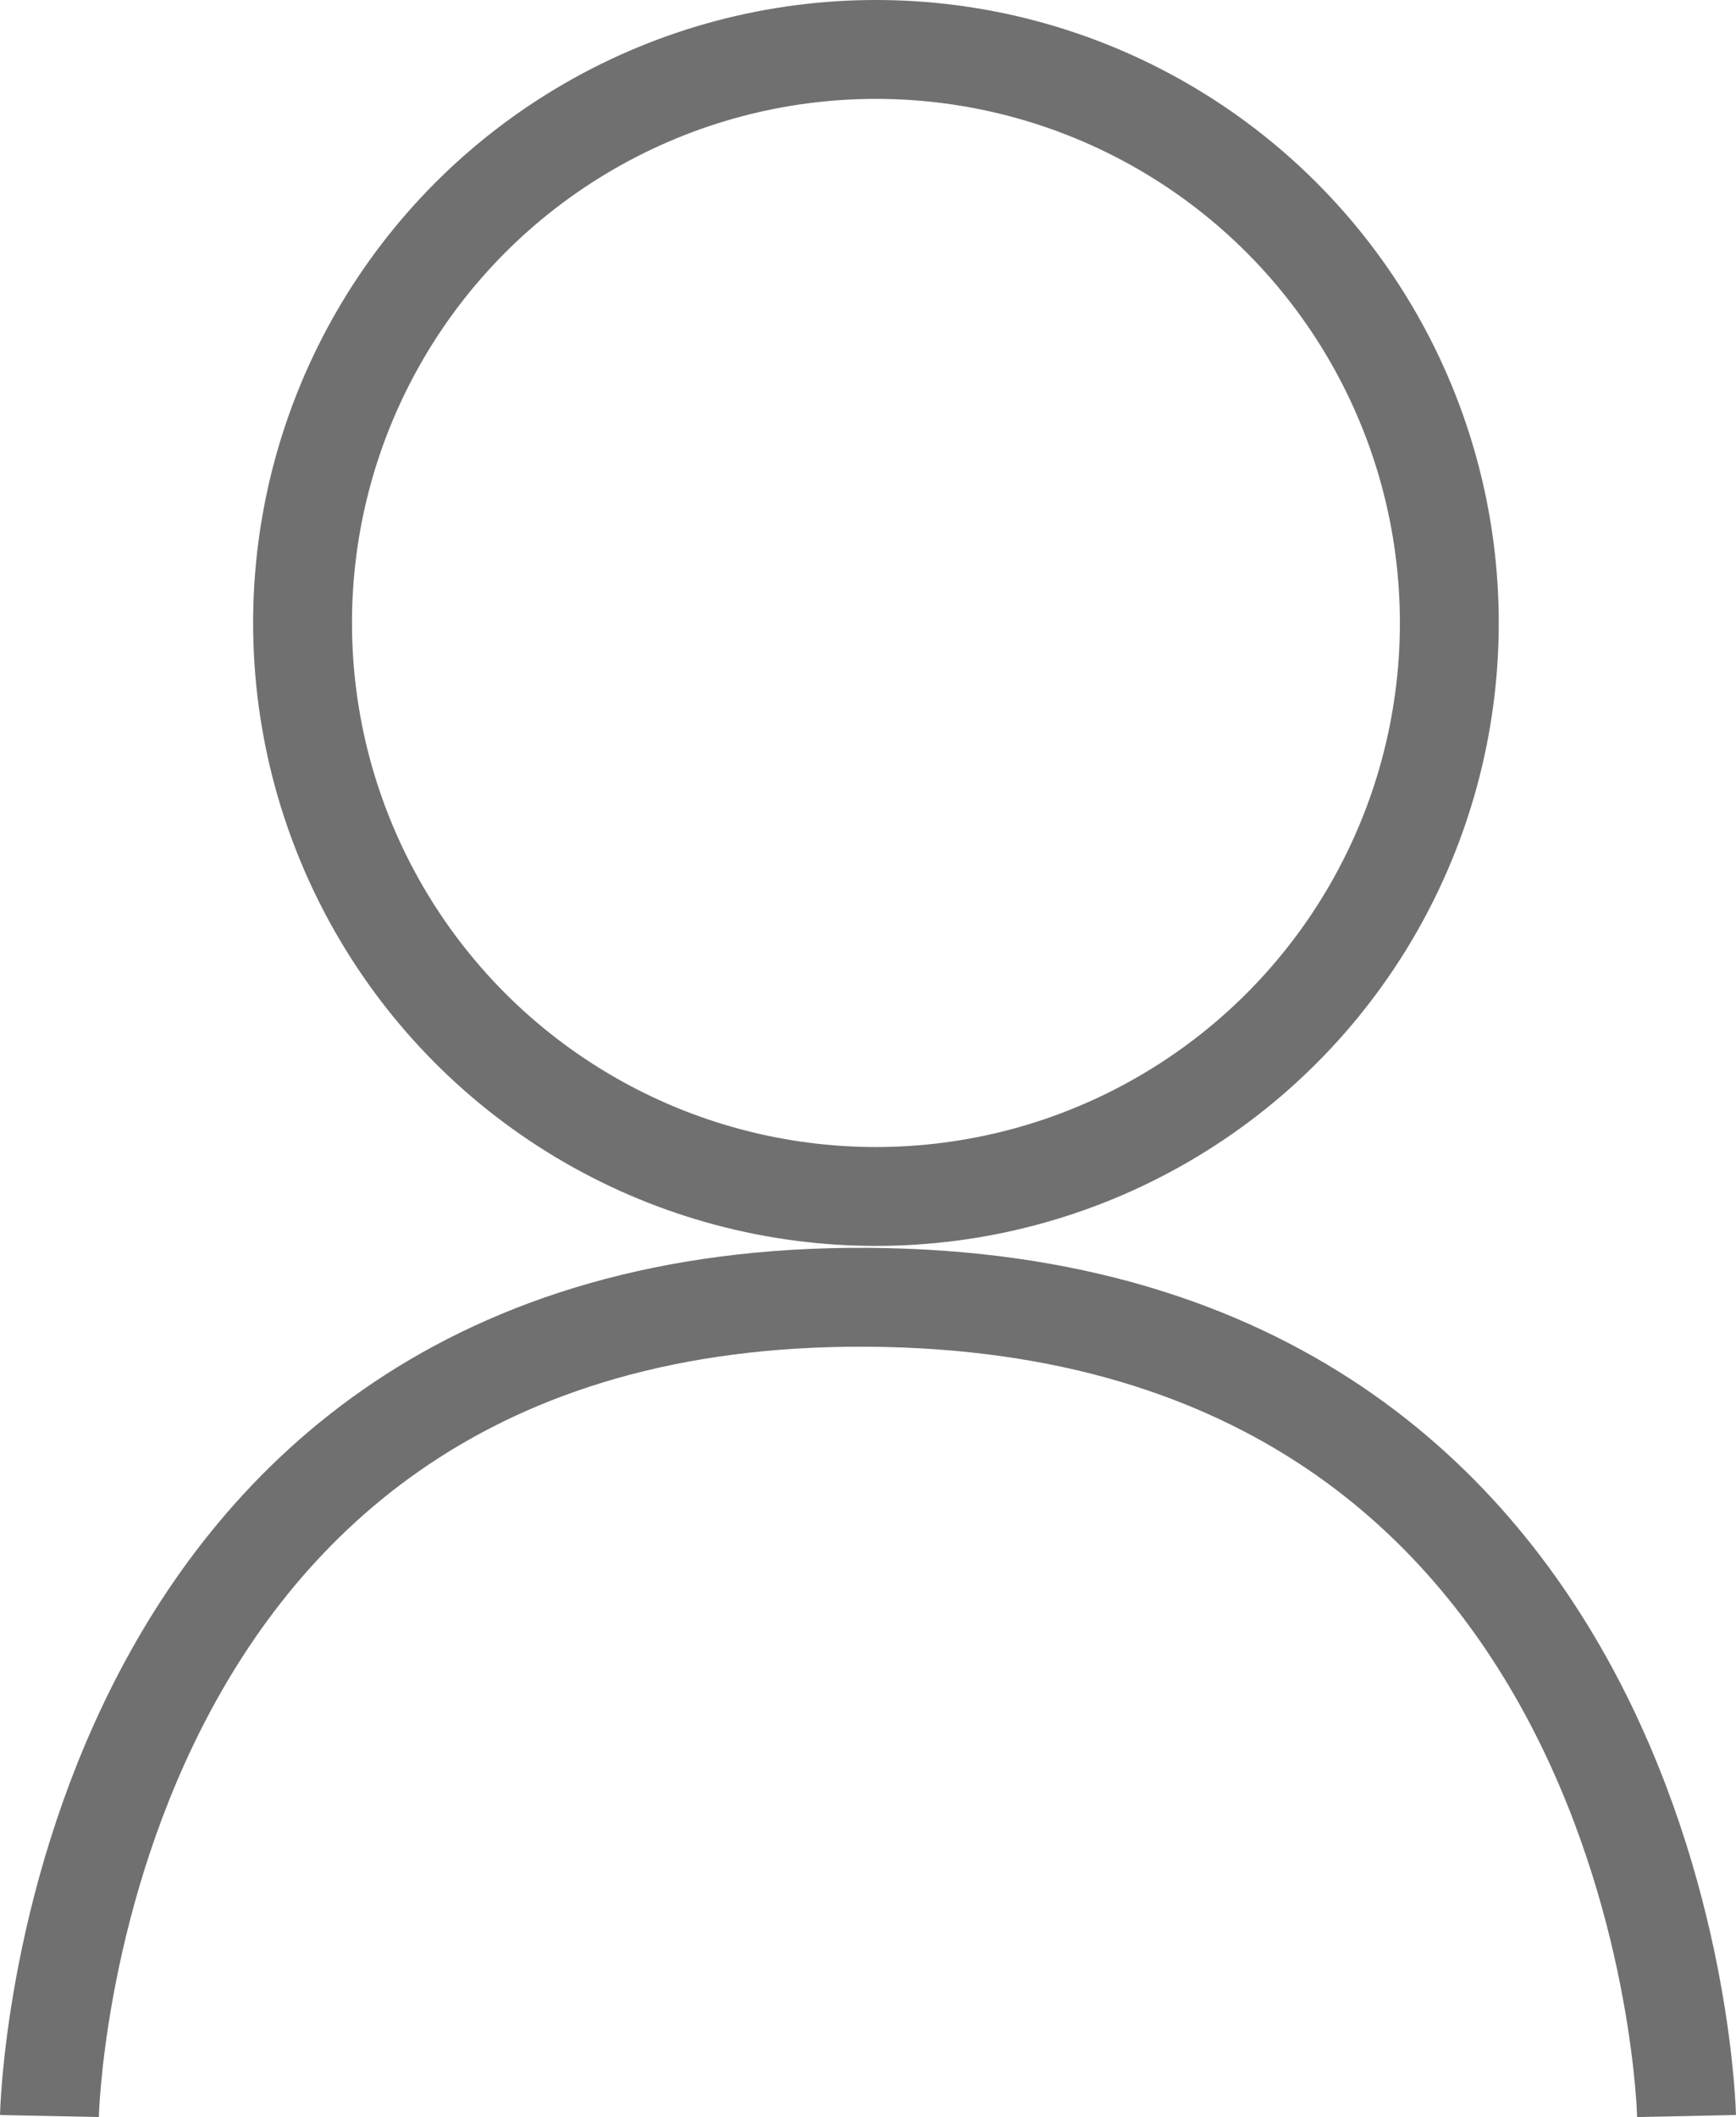 <svg xmlns="http://www.w3.org/2000/svg" width="87.801" height="107.053" viewBox="0 0 87.801 107.053">
  <g id="icon-account" transform="translate(-780.198 886)">
    <g id="Elipse_61" data-name="Elipse 61" transform="translate(793 -886)" fill="none" stroke="#707070" stroke-width="5">
      <circle cx="31.5" cy="31.5" r="31.5" stroke="none"/>
      <circle cx="31.5" cy="31.5" r="29" fill="none"/>
    </g>
    <path id="Caminho_4" data-name="Caminho 4" d="M1318,257.4s.857-41.668,41.4-41.4,41.4,41.4,41.4,41.4" transform="translate(-535.302 -1036.402)" fill="none" stroke="#707070" stroke-width="5"/>
  </g>
</svg>
